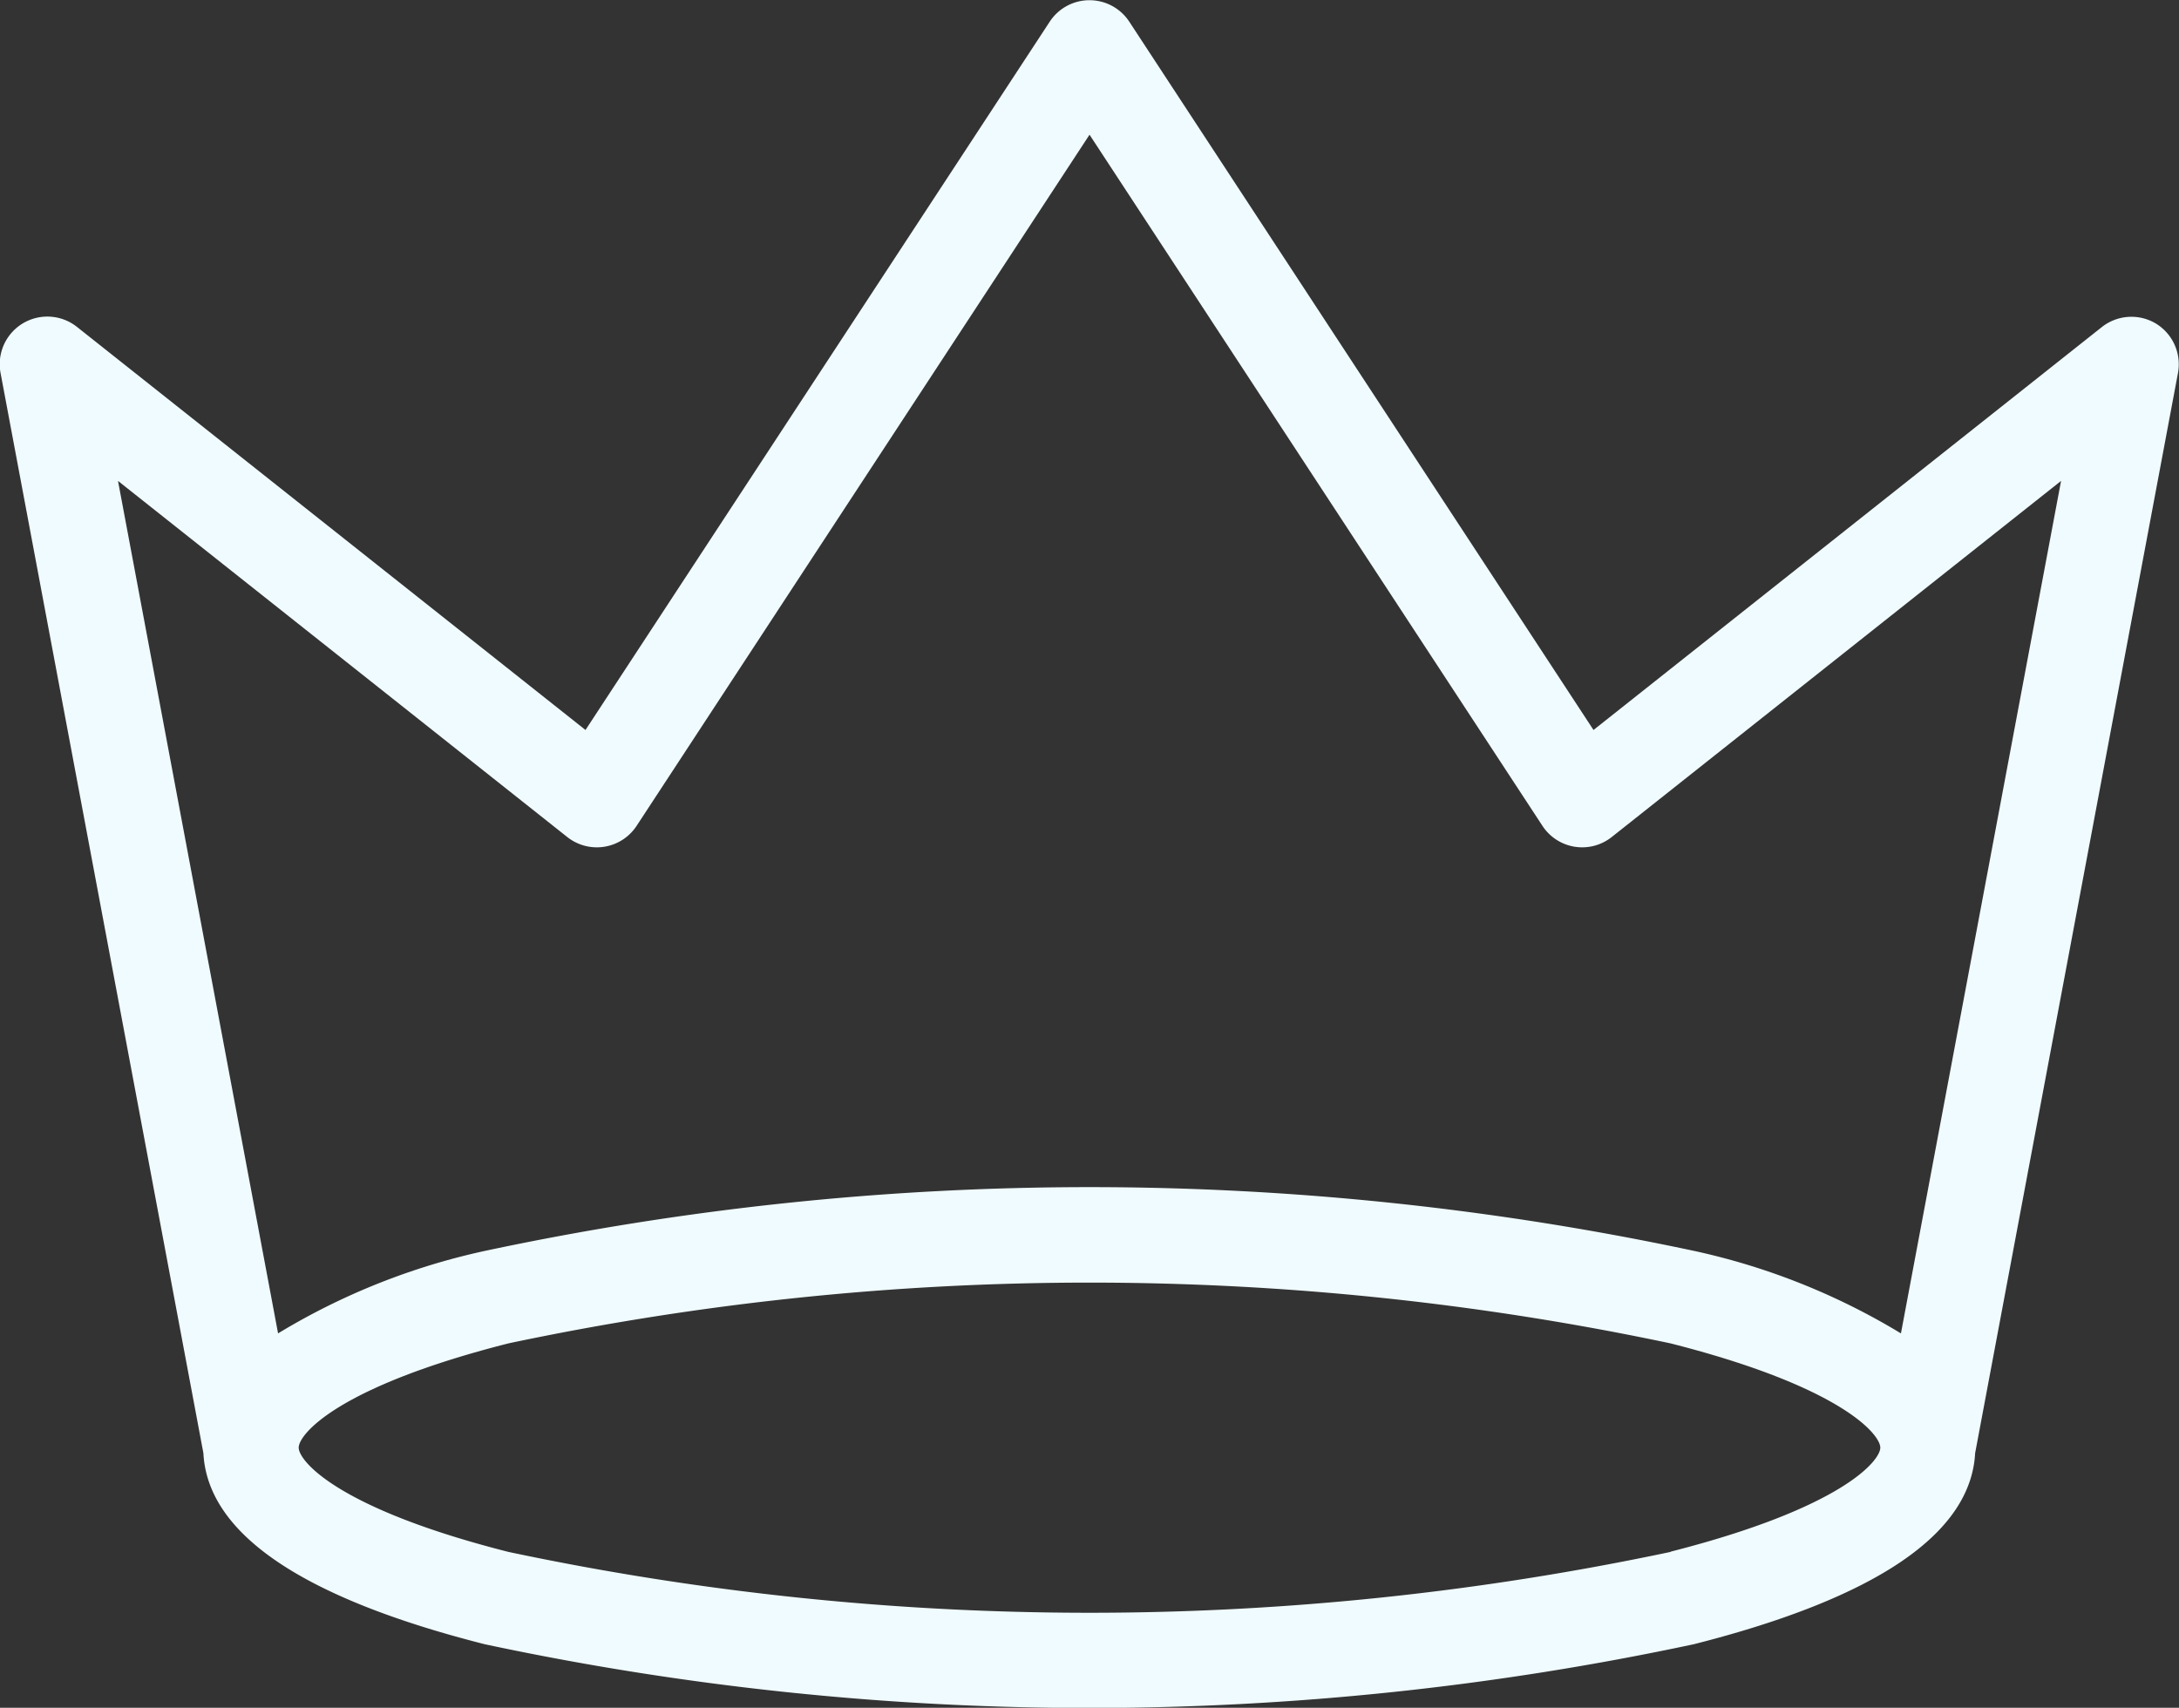 <svg xmlns="http://www.w3.org/2000/svg" width="36.971" height="28.981" viewBox="0 0 36.971 28.981">
  <rect x="0" y="0" width="36.971" height="28.981" fill="#333333" stroke="none"/>
  <g id="Group_3" data-name="Group 3" transform="translate(-1361.708 -4377.208)">
    <path id="Path_4" data-name="Path 4" d="M1398.289,4382.7a.809.809,0,0,0-.92.059l-8.624,6.837-7.876-12.019a.807.807,0,0,0-1.351,0l-7.876,12.019-8.624-6.837a.808.808,0,0,0-1.3.782l3.441,18.327c.07,1.366,1.674,2.457,4.773,3.243a49.161,49.161,0,0,0,20.515,0c3.1-.786,4.7-1.877,4.773-3.243l3.441-18.327A.81.81,0,0,0,1398.289,4382.7Zm-8.235,20.844a47.569,47.569,0,0,1-19.721,0c-2.9-.736-3.557-1.544-3.557-1.769s.654-1.032,3.557-1.769a47.635,47.635,0,0,1,19.721,0c2.9.737,3.557,1.545,3.557,1.769S1392.958,4402.8,1390.054,4403.54Zm3.907-3.708a11.443,11.443,0,0,0-3.51-1.4,49.161,49.161,0,0,0-20.515,0,11.442,11.442,0,0,0-3.51,1.4l-2.716-14.467,7.622,6.043a.807.807,0,0,0,1.178-.19l7.684-11.728,7.684,11.728a.806.806,0,0,0,1.177.19l7.623-6.043Z" fill="#f0fbff"/>
  </g>
</svg>
